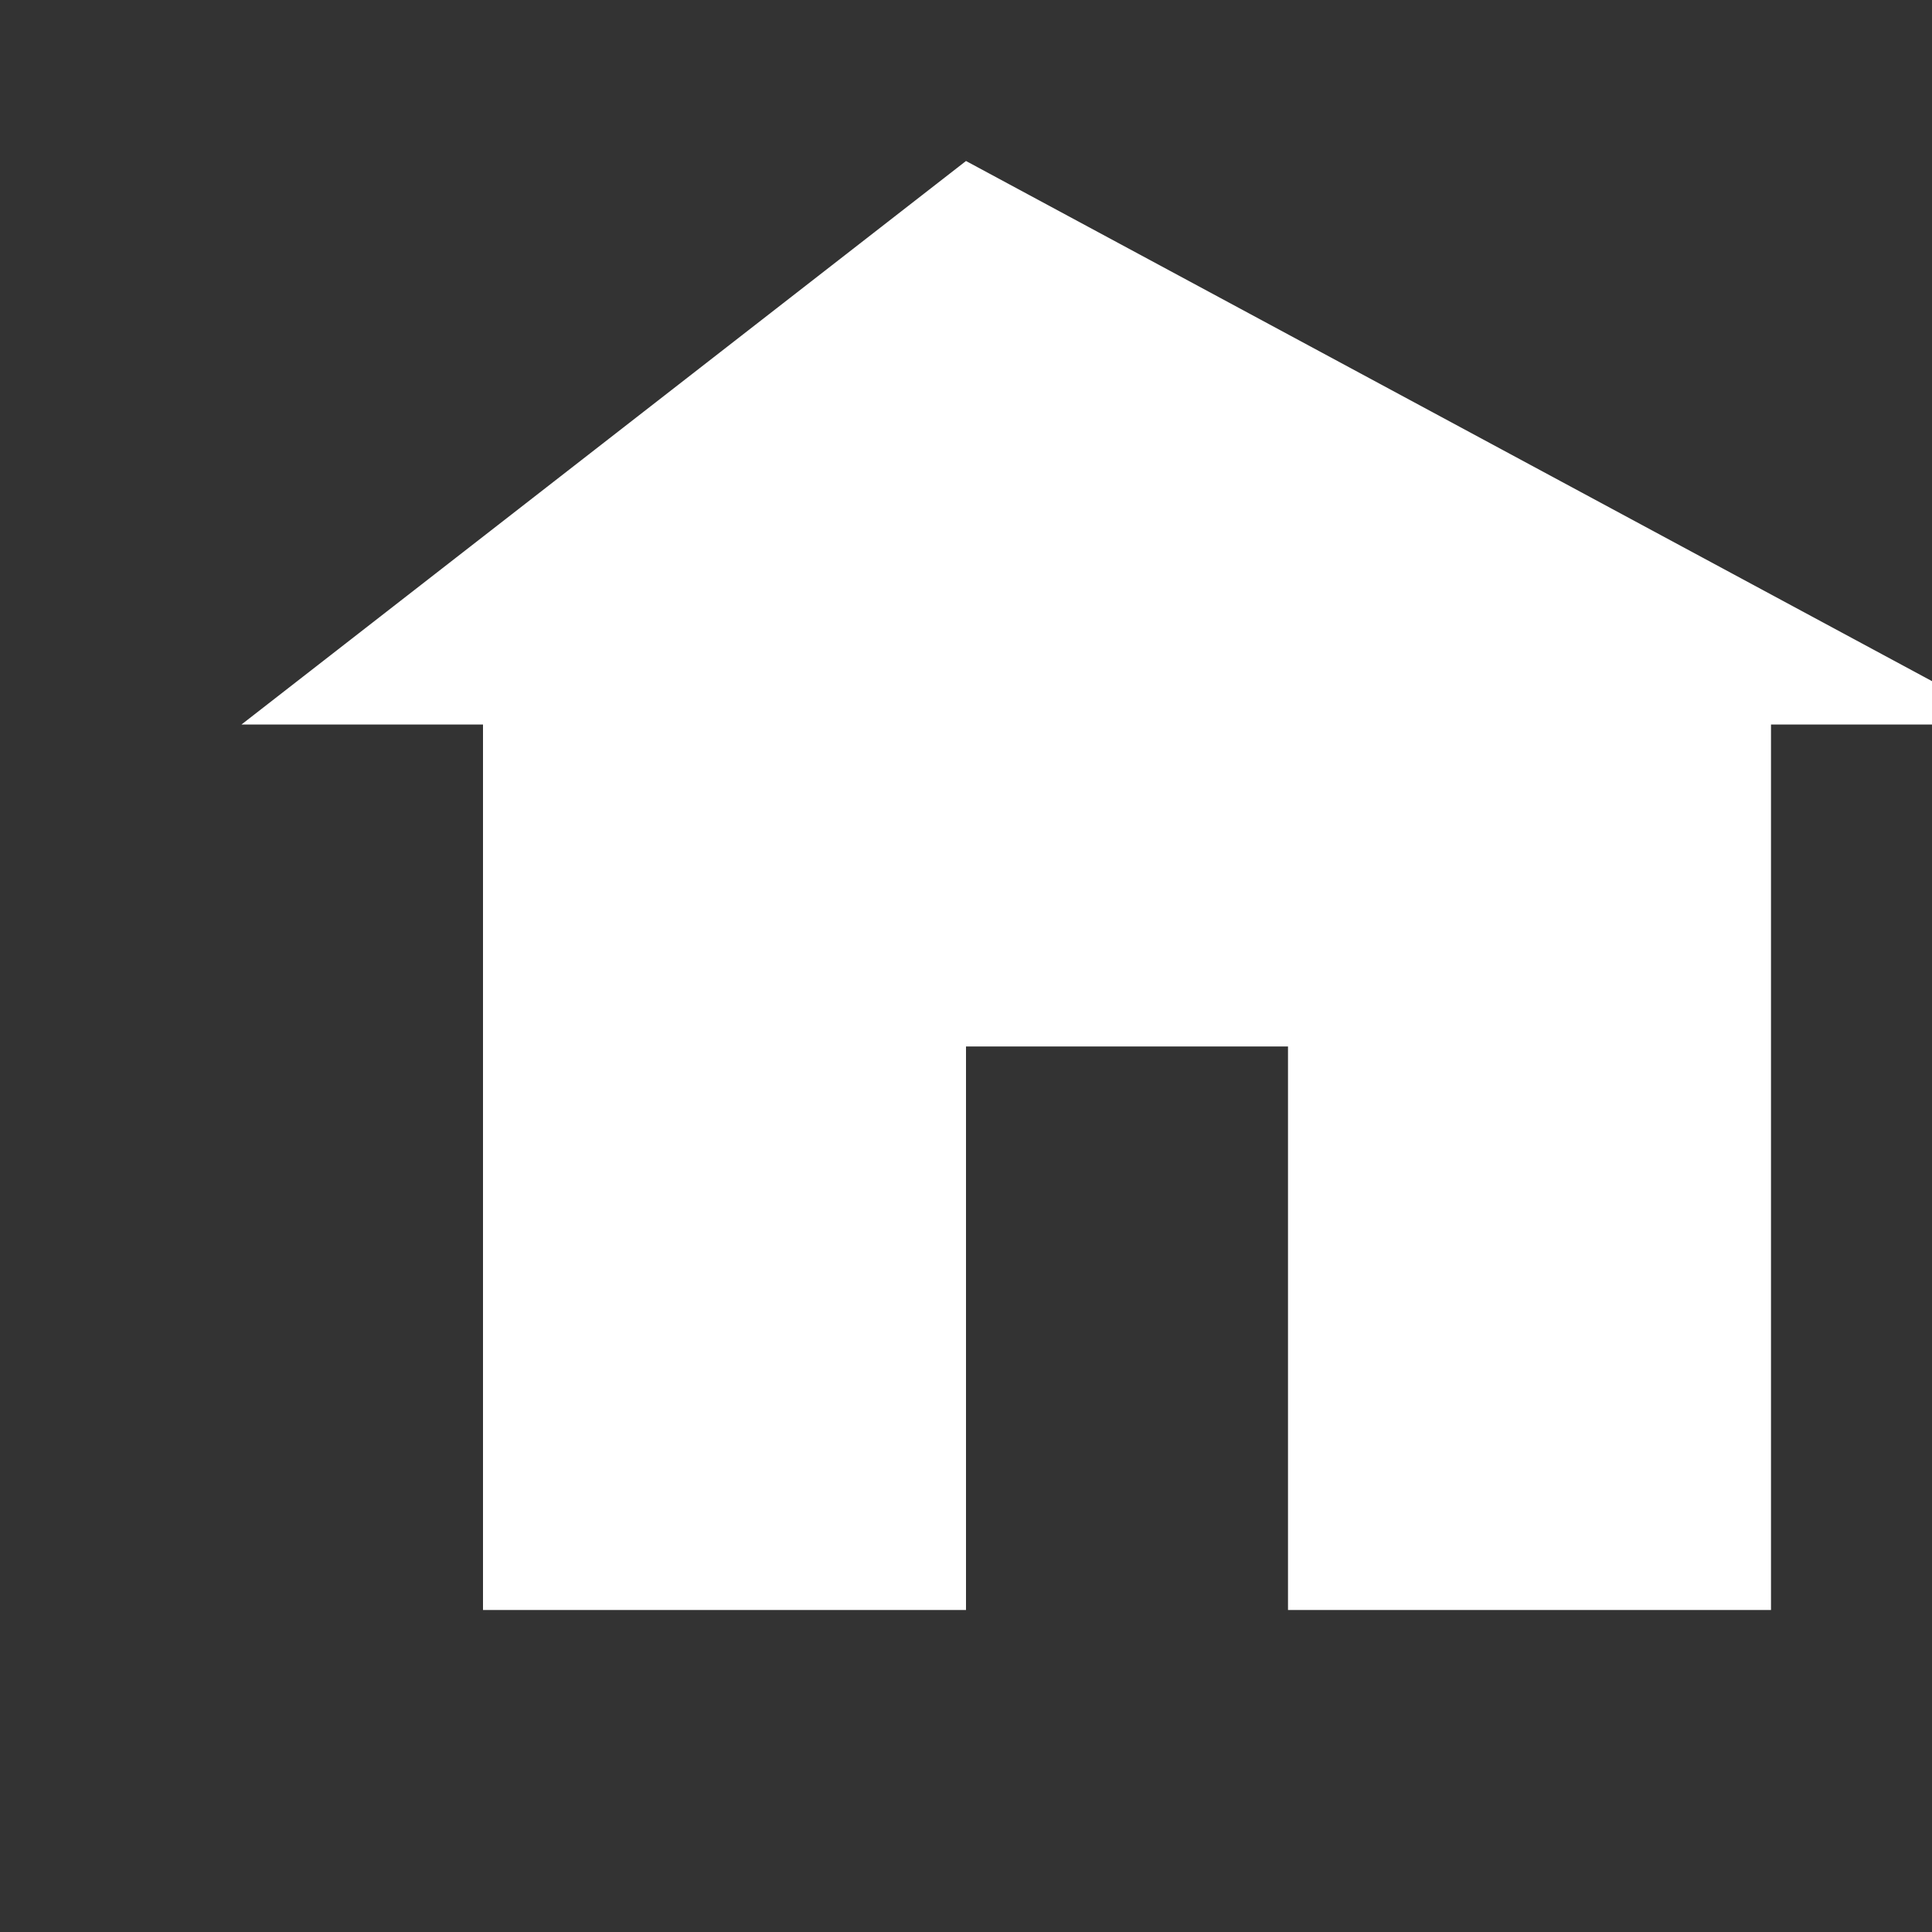 <svg width="24" height="24" viewBox="0 0 24 24" fill="none" xmlns="http://www.w3.org/2000/svg">
  <rect x="0" y="0" width="24" height="24" fill="#333333" stroke="none"/>
  <path d="M12 2L3 9h3v11h6v-7h4v7h6V9h3L12 2z" fill="white"/>
</svg>
